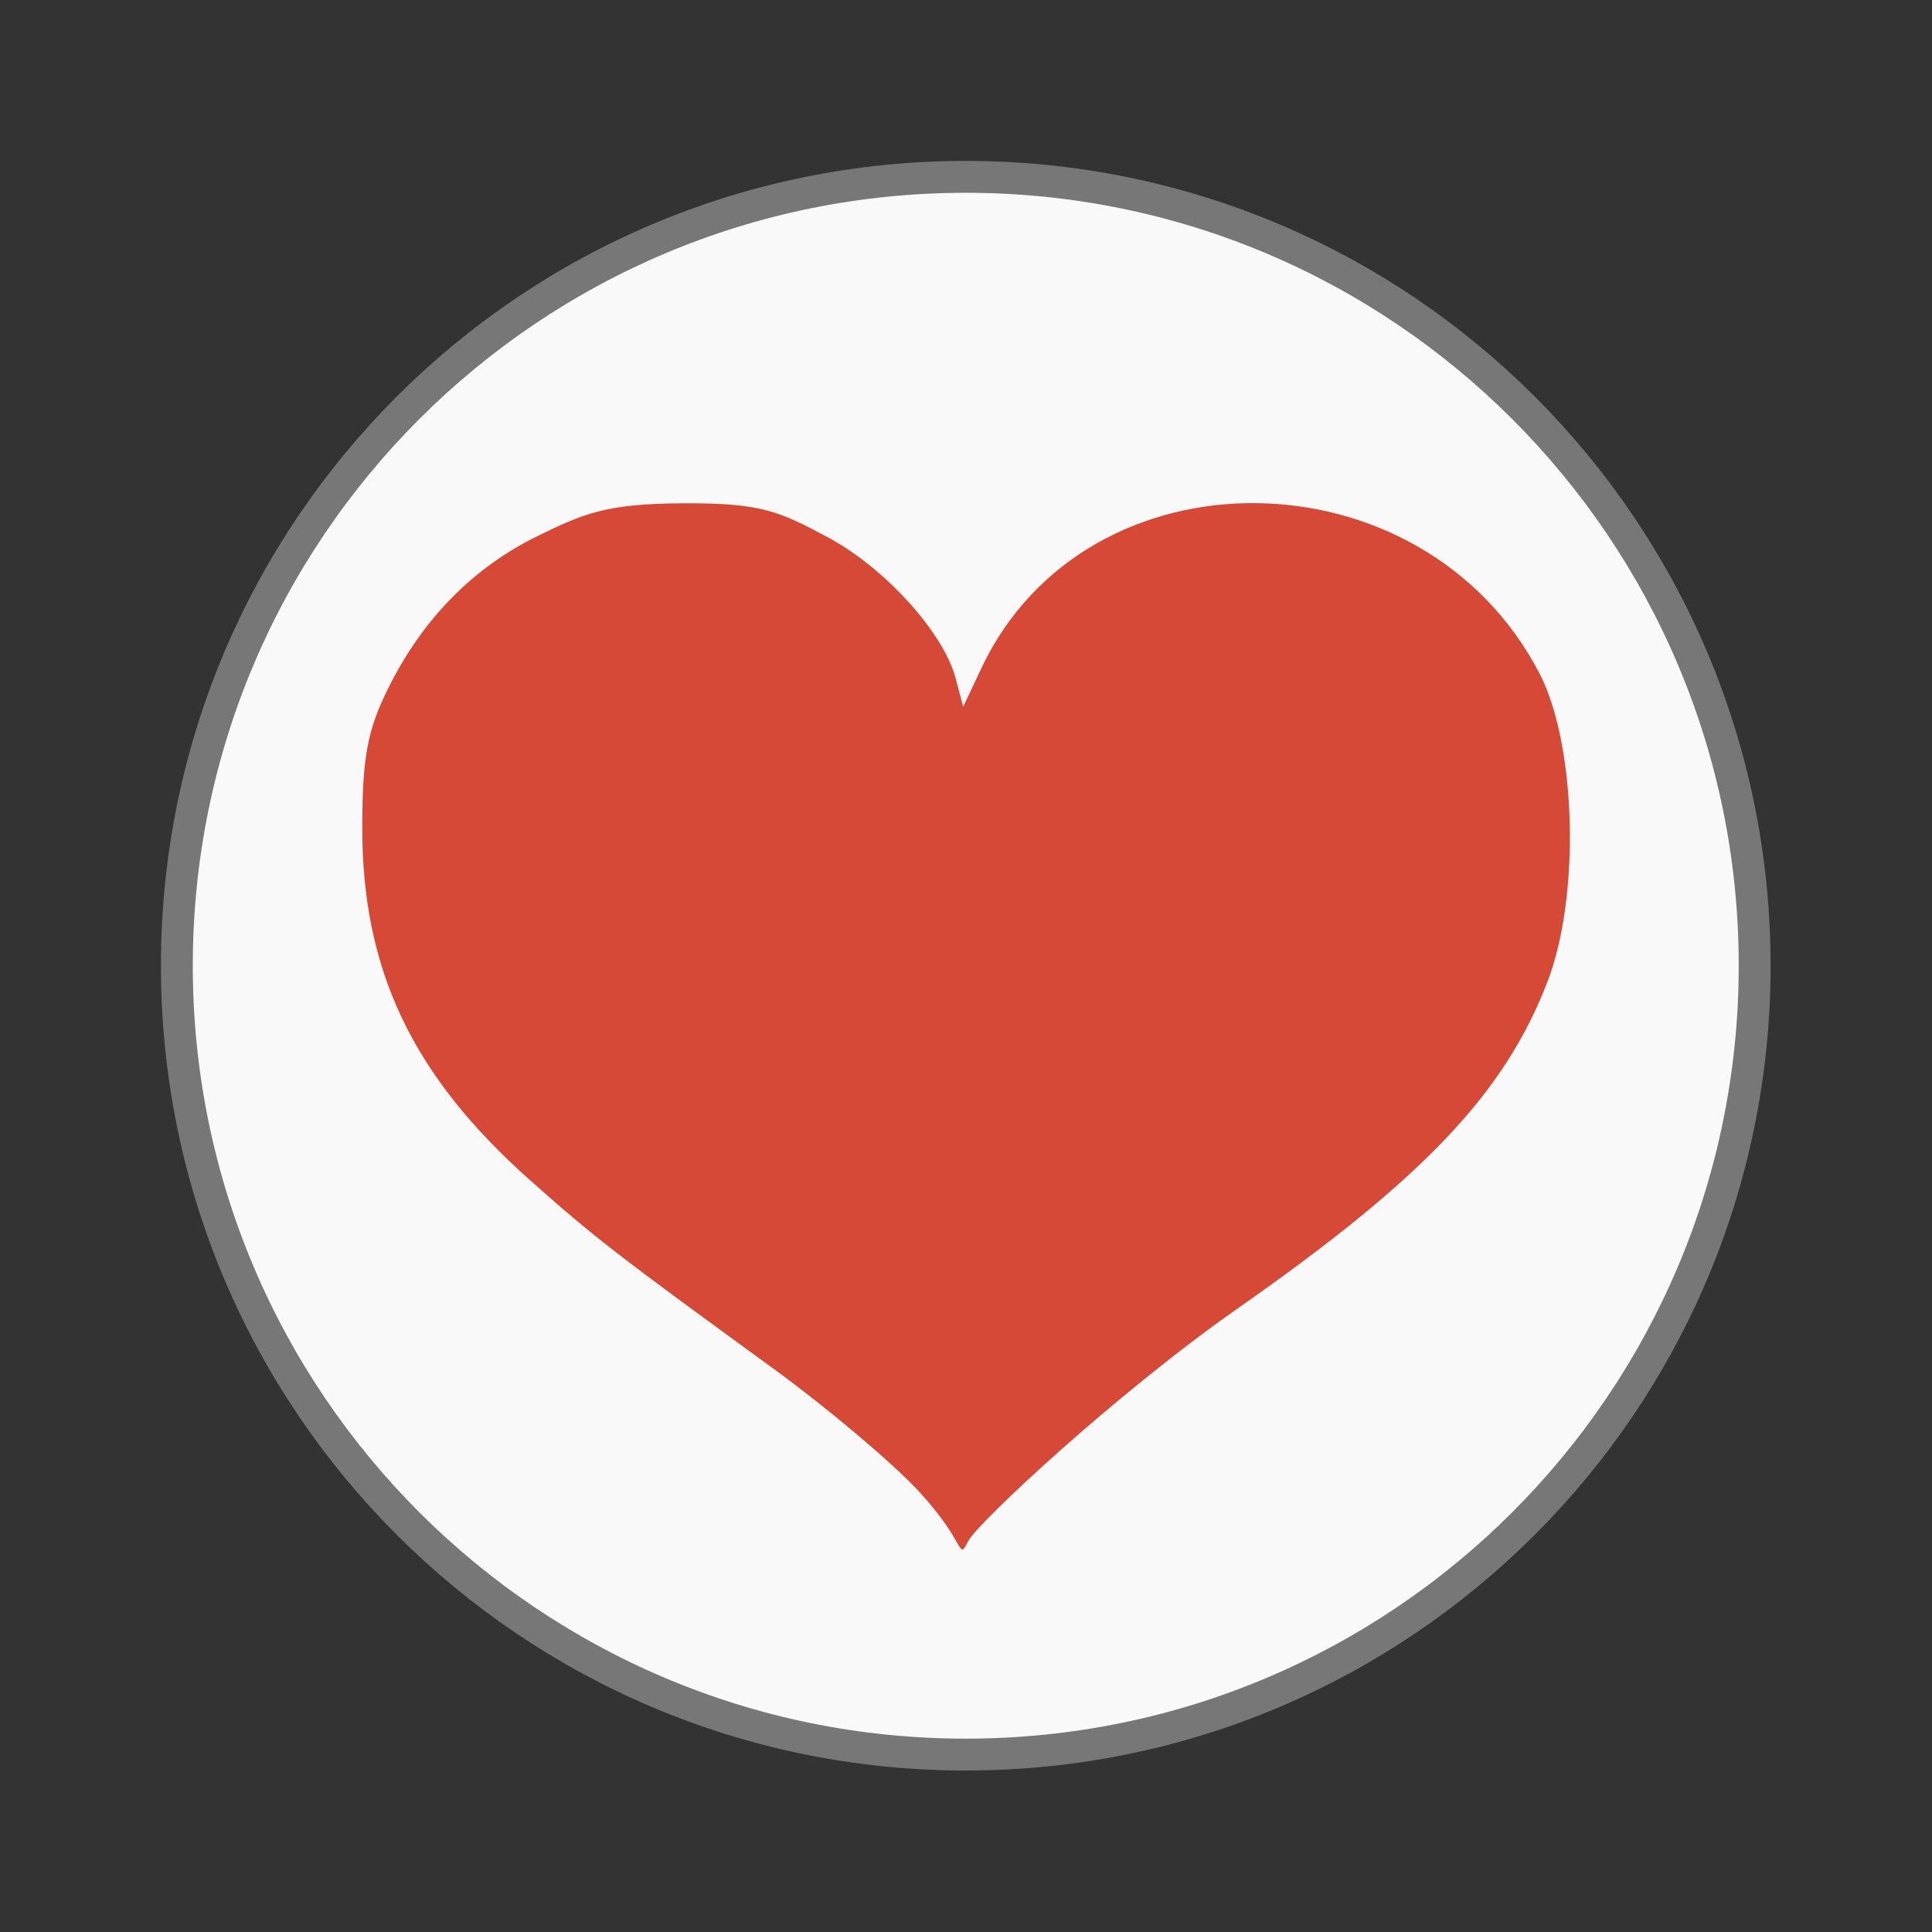 <svg width="64" xmlns="http://www.w3.org/2000/svg" height="64" viewBox="0 0 64 64" xmlns:xlink="http://www.w3.org/1999/xlink">
<rect x="0" y="0" width="64" height="64" fill="#333333" stroke="none"/>
<path style="fill:#f9f9f9;stroke:#777;stroke-width:.792" d="M 43.605 24 C 43.603 34.825 34.825 43.603 24 43.603 C 13.175 43.603 4.397 34.825 4.395 24 C 4.395 13.172 13.172 4.395 24 4.395 C 34.828 4.395 43.605 13.172 43.605 24 Z " transform="scale(1.333)"/>
<path style="fill:#d64936" d="M 30.426 49.391 C 29.566 48.461 27.414 46.648 25.648 45.359 C 20.414 41.551 19.703 41 17.578 39.113 C 13.66 35.637 11.996 32.145 12 27.406 C 12.004 25.094 12.168 24.203 12.84 22.84 C 13.977 20.527 15.656 18.812 17.805 17.758 C 19.324 17.016 20.074 16.684 22.613 16.672 C 25.27 16.656 25.828 16.957 27.391 17.781 C 29.293 18.789 31.25 20.941 31.656 22.469 L 31.906 23.414 L 32.52 22.113 C 36.004 14.766 47.121 14.875 50.992 22.297 C 52.219 24.652 52.355 29.676 51.266 32.508 C 49.848 36.203 47.18 39.016 41.016 43.332 C 36.973 46.16 32.395 50.441 32.078 51.043 C 31.707 51.742 32.059 51.152 30.426 49.391 Z "/>
</svg>
